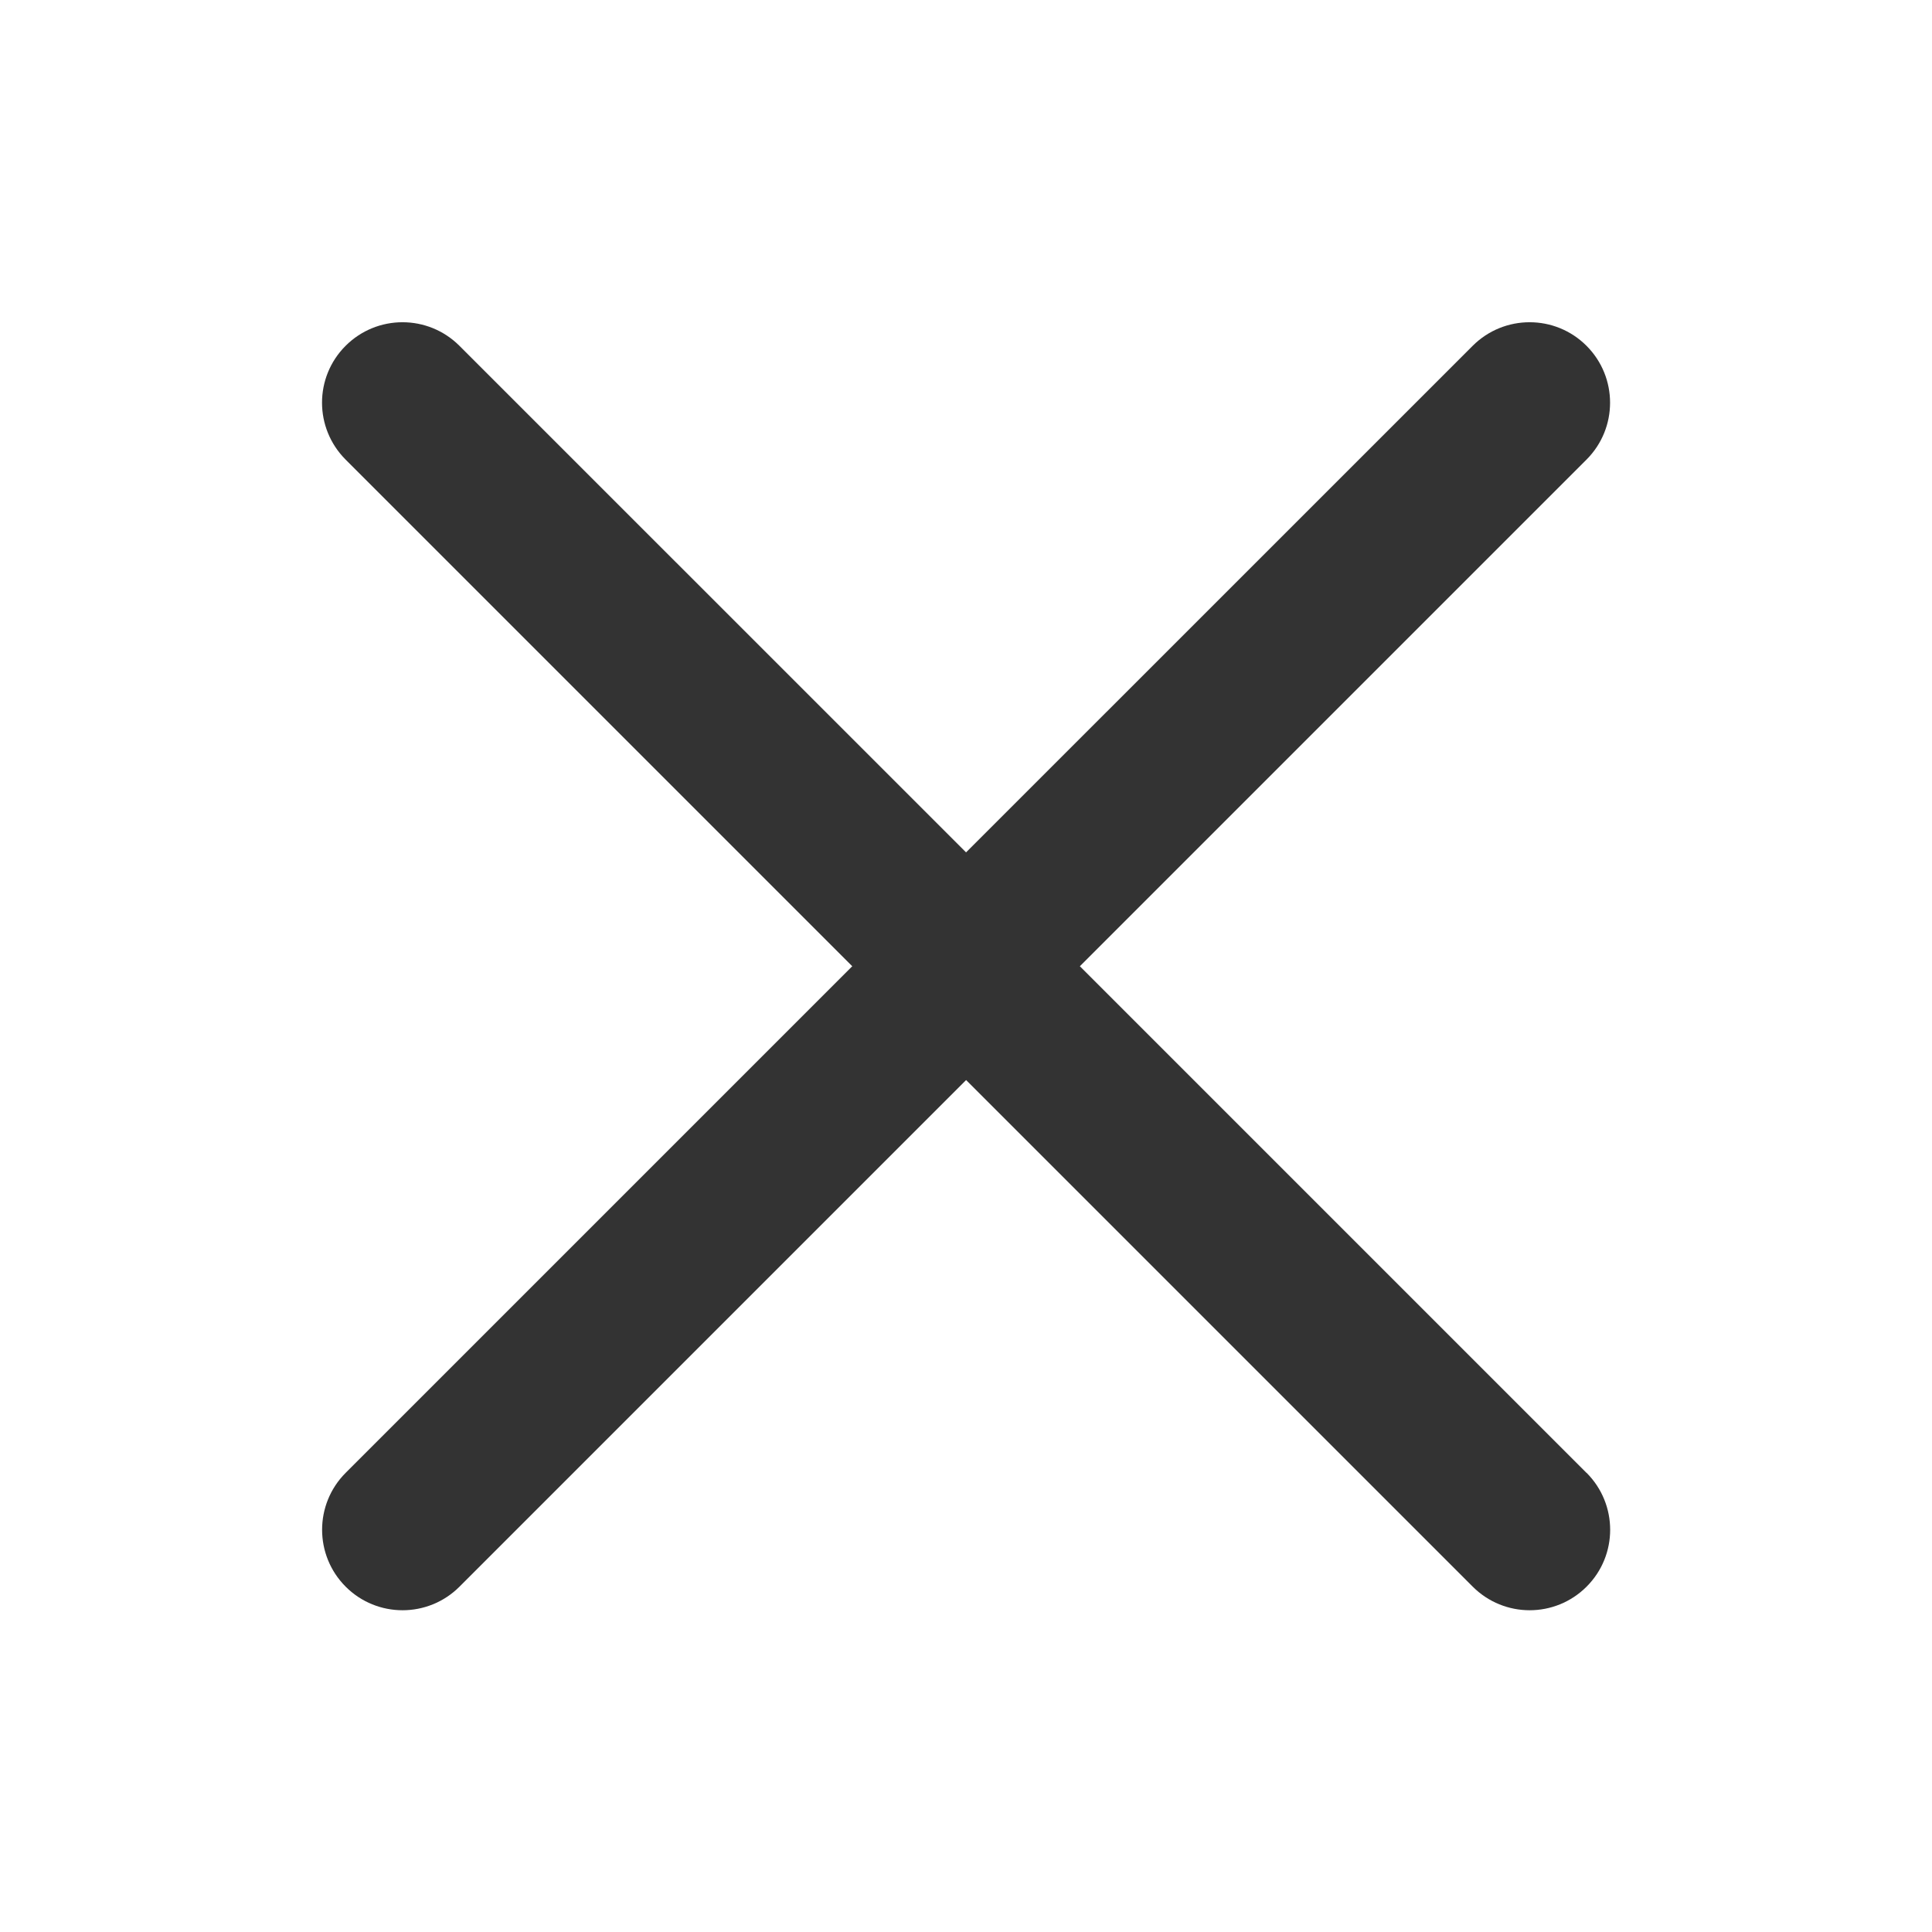<?xml version="1.0" encoding="utf-8"?>
<!-- Generated by IcoMoon.io -->
<!DOCTYPE svg PUBLIC "-//W3C//DTD SVG 1.1//EN" "http://www.w3.org/Graphics/SVG/1.1/DTD/svg11.dtd">
<svg version="1.1" xmlns="http://www.w3.org/2000/svg" xmlns:xlink="http://www.w3.org/1999/xlink" width="32" height="32" viewBox="0 0 32 32">
<path fill="#333333" d="M26.277 24.395l-8.391-8.391 8.391-8.391c0.521-0.521 0.521-1.364 0.001-1.885s-1.365-0.521-1.886 0l-8.391 8.39-8.391-8.39c-0.521-0.521-1.365-0.521-1.886 0s-0.52 1.363 0.001 1.885l8.391 8.391-8.391 8.391c-0.52 0.521-0.52 1.364 0 1.885s1.365 0.521 1.886 0l8.391-8.391 8.391 8.391c0.521 0.521 1.365 0.521 1.886 0s0.52-1.364 0-1.885z"></path>
</svg>
